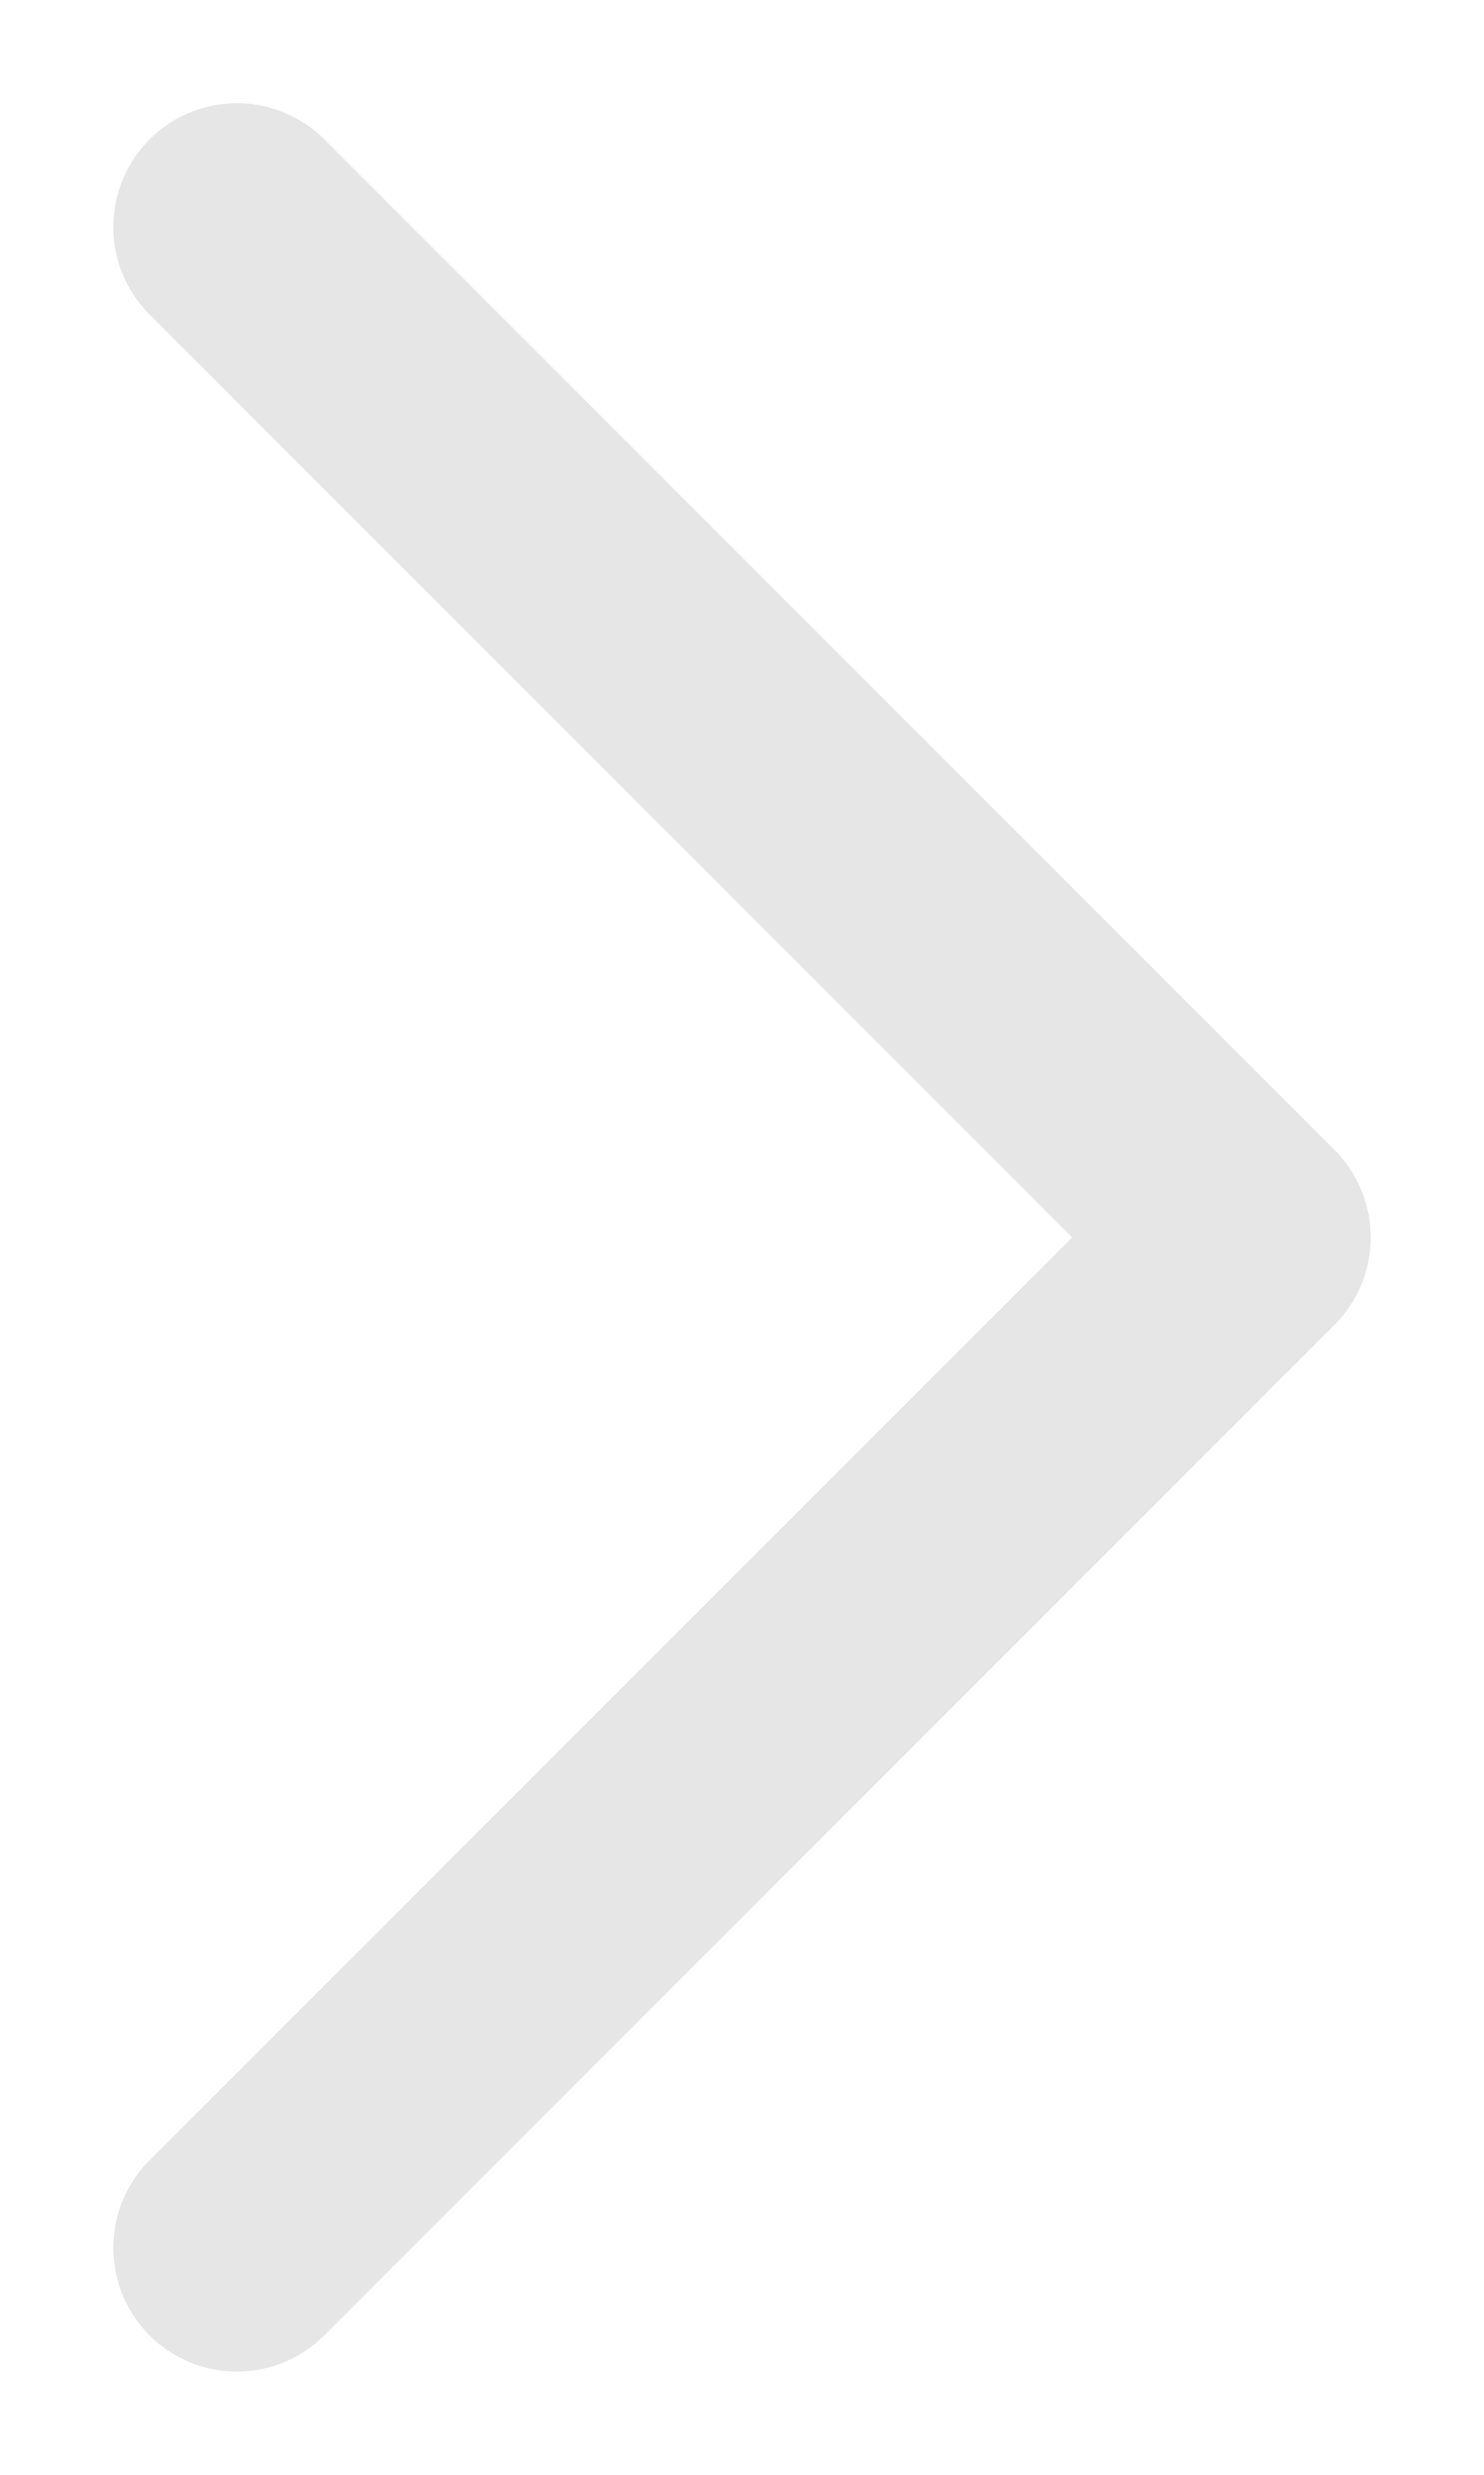 <svg width="6" height="10" viewBox="0 0 6 10" fill="none" xmlns="http://www.w3.org/2000/svg">
<path d="M0.958 0.917L5.042 5L0.958 9.083" stroke="black" stroke-opacity="0.1" stroke-linecap="round" stroke-linejoin="round"/>
</svg>
